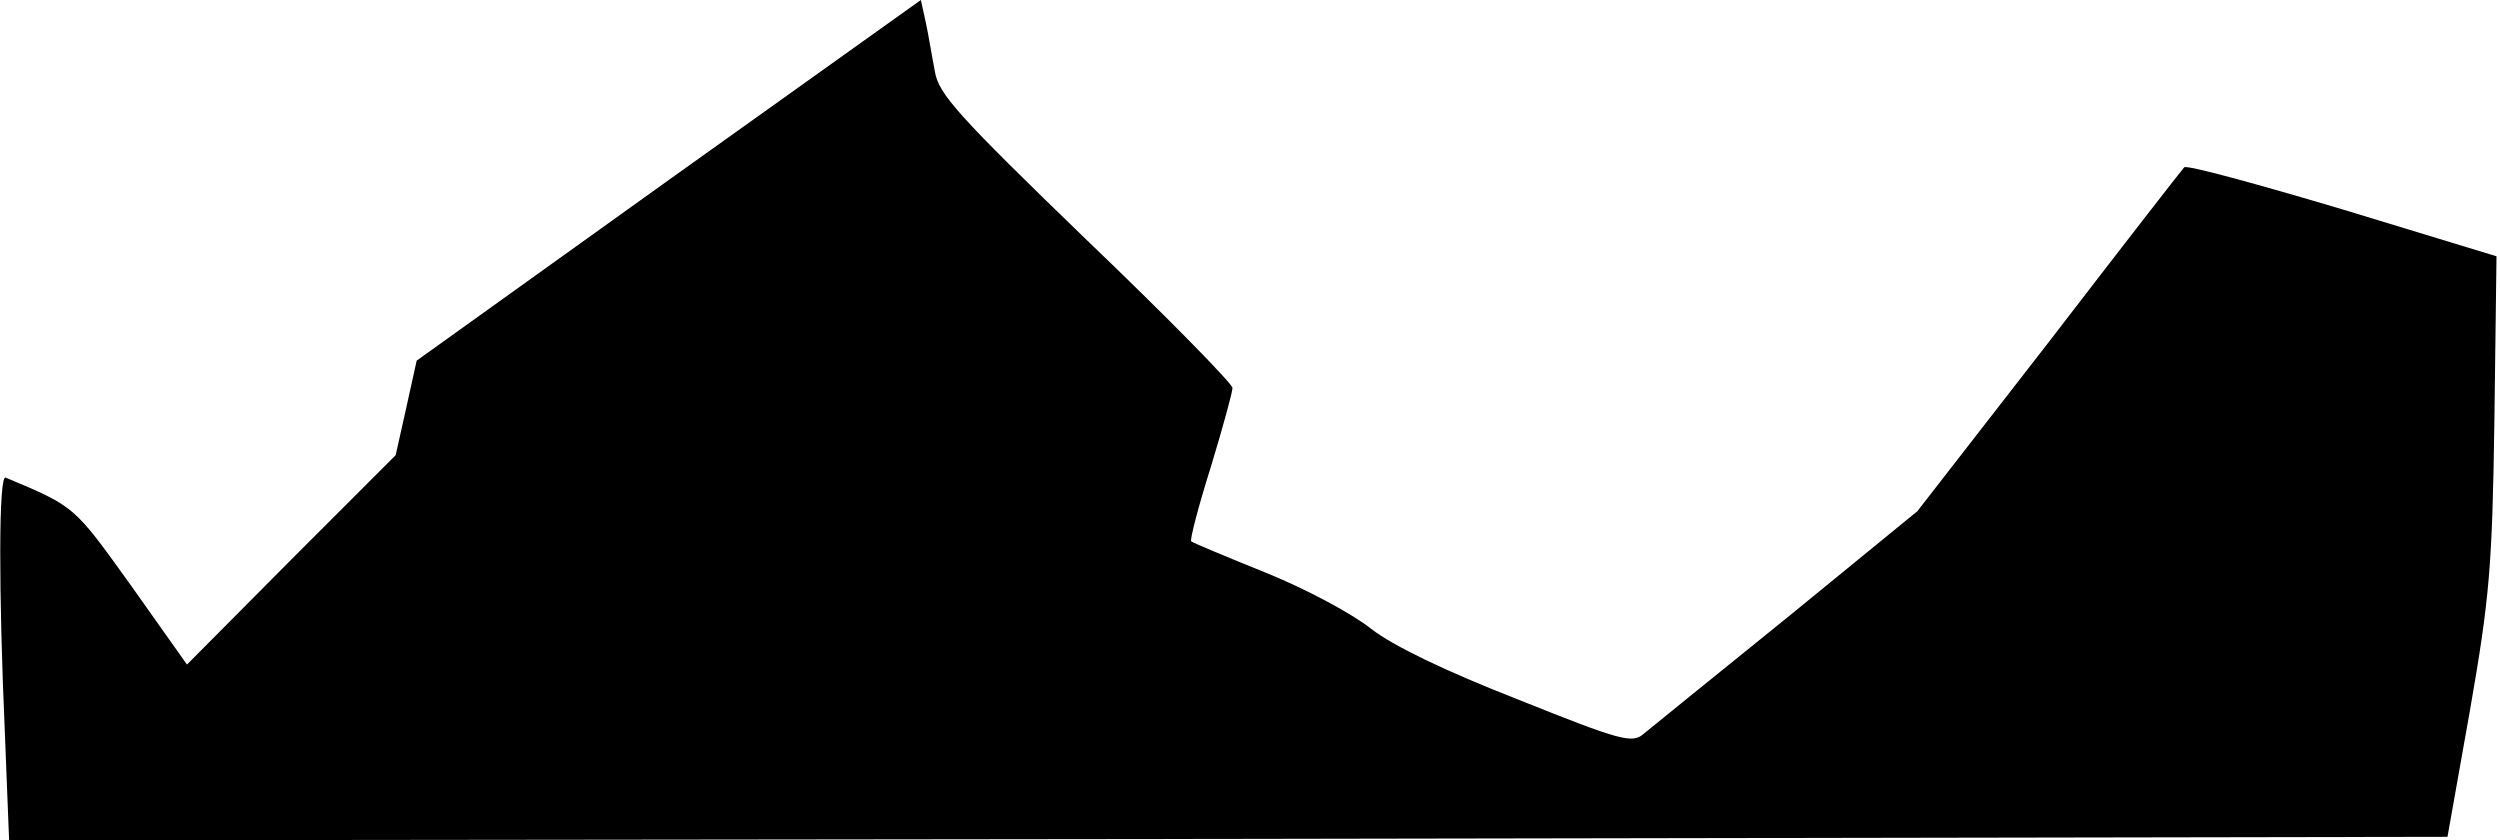 <?xml version="1.0" standalone="no"?>
<!DOCTYPE svg PUBLIC "-//W3C//DTD SVG 20010904//EN"
 "http://www.w3.org/TR/2001/REC-SVG-20010904/DTD/svg10.dtd">
<svg version="1.0" xmlns="http://www.w3.org/2000/svg"
 width="357pt" height="120pt" viewBox="0 0 357 120"
 preserveAspectRatio="xMidYMid meet">
<g transform="translate(0,120) scale(0.1,-0.1)"
fill="#000000" stroke="none">
<path fill="#000000" stroke="none" d="M955 943 l-360 -258 -15 -68 -15 -67
-149 -149 -149 -150 -80 113 c-82 114 -79 112 -179 154 -10 4 -10 -162 -1
-366 l6 -152 1741 2 1741 3 32 180 c28 161 32 205 35 415 l3 234 -220 67
c-121 36 -223 64 -226 60 -3 -3 -90 -115 -193 -249 l-188 -242 -186 -152
c-103 -83 -195 -158 -205 -166 -16 -14 -32 -10 -179 49 -105 41 -179 77 -210
101 -26 21 -93 57 -150 80 -57 23 -105 43 -107 45 -2 2 10 49 28 106 17 56 31
107 31 113 0 6 -94 102 -210 213 -182 176 -210 207 -215 239 -4 20 -9 52 -13
70 l-7 32 -360 -257z"/>
</g>
</svg>
